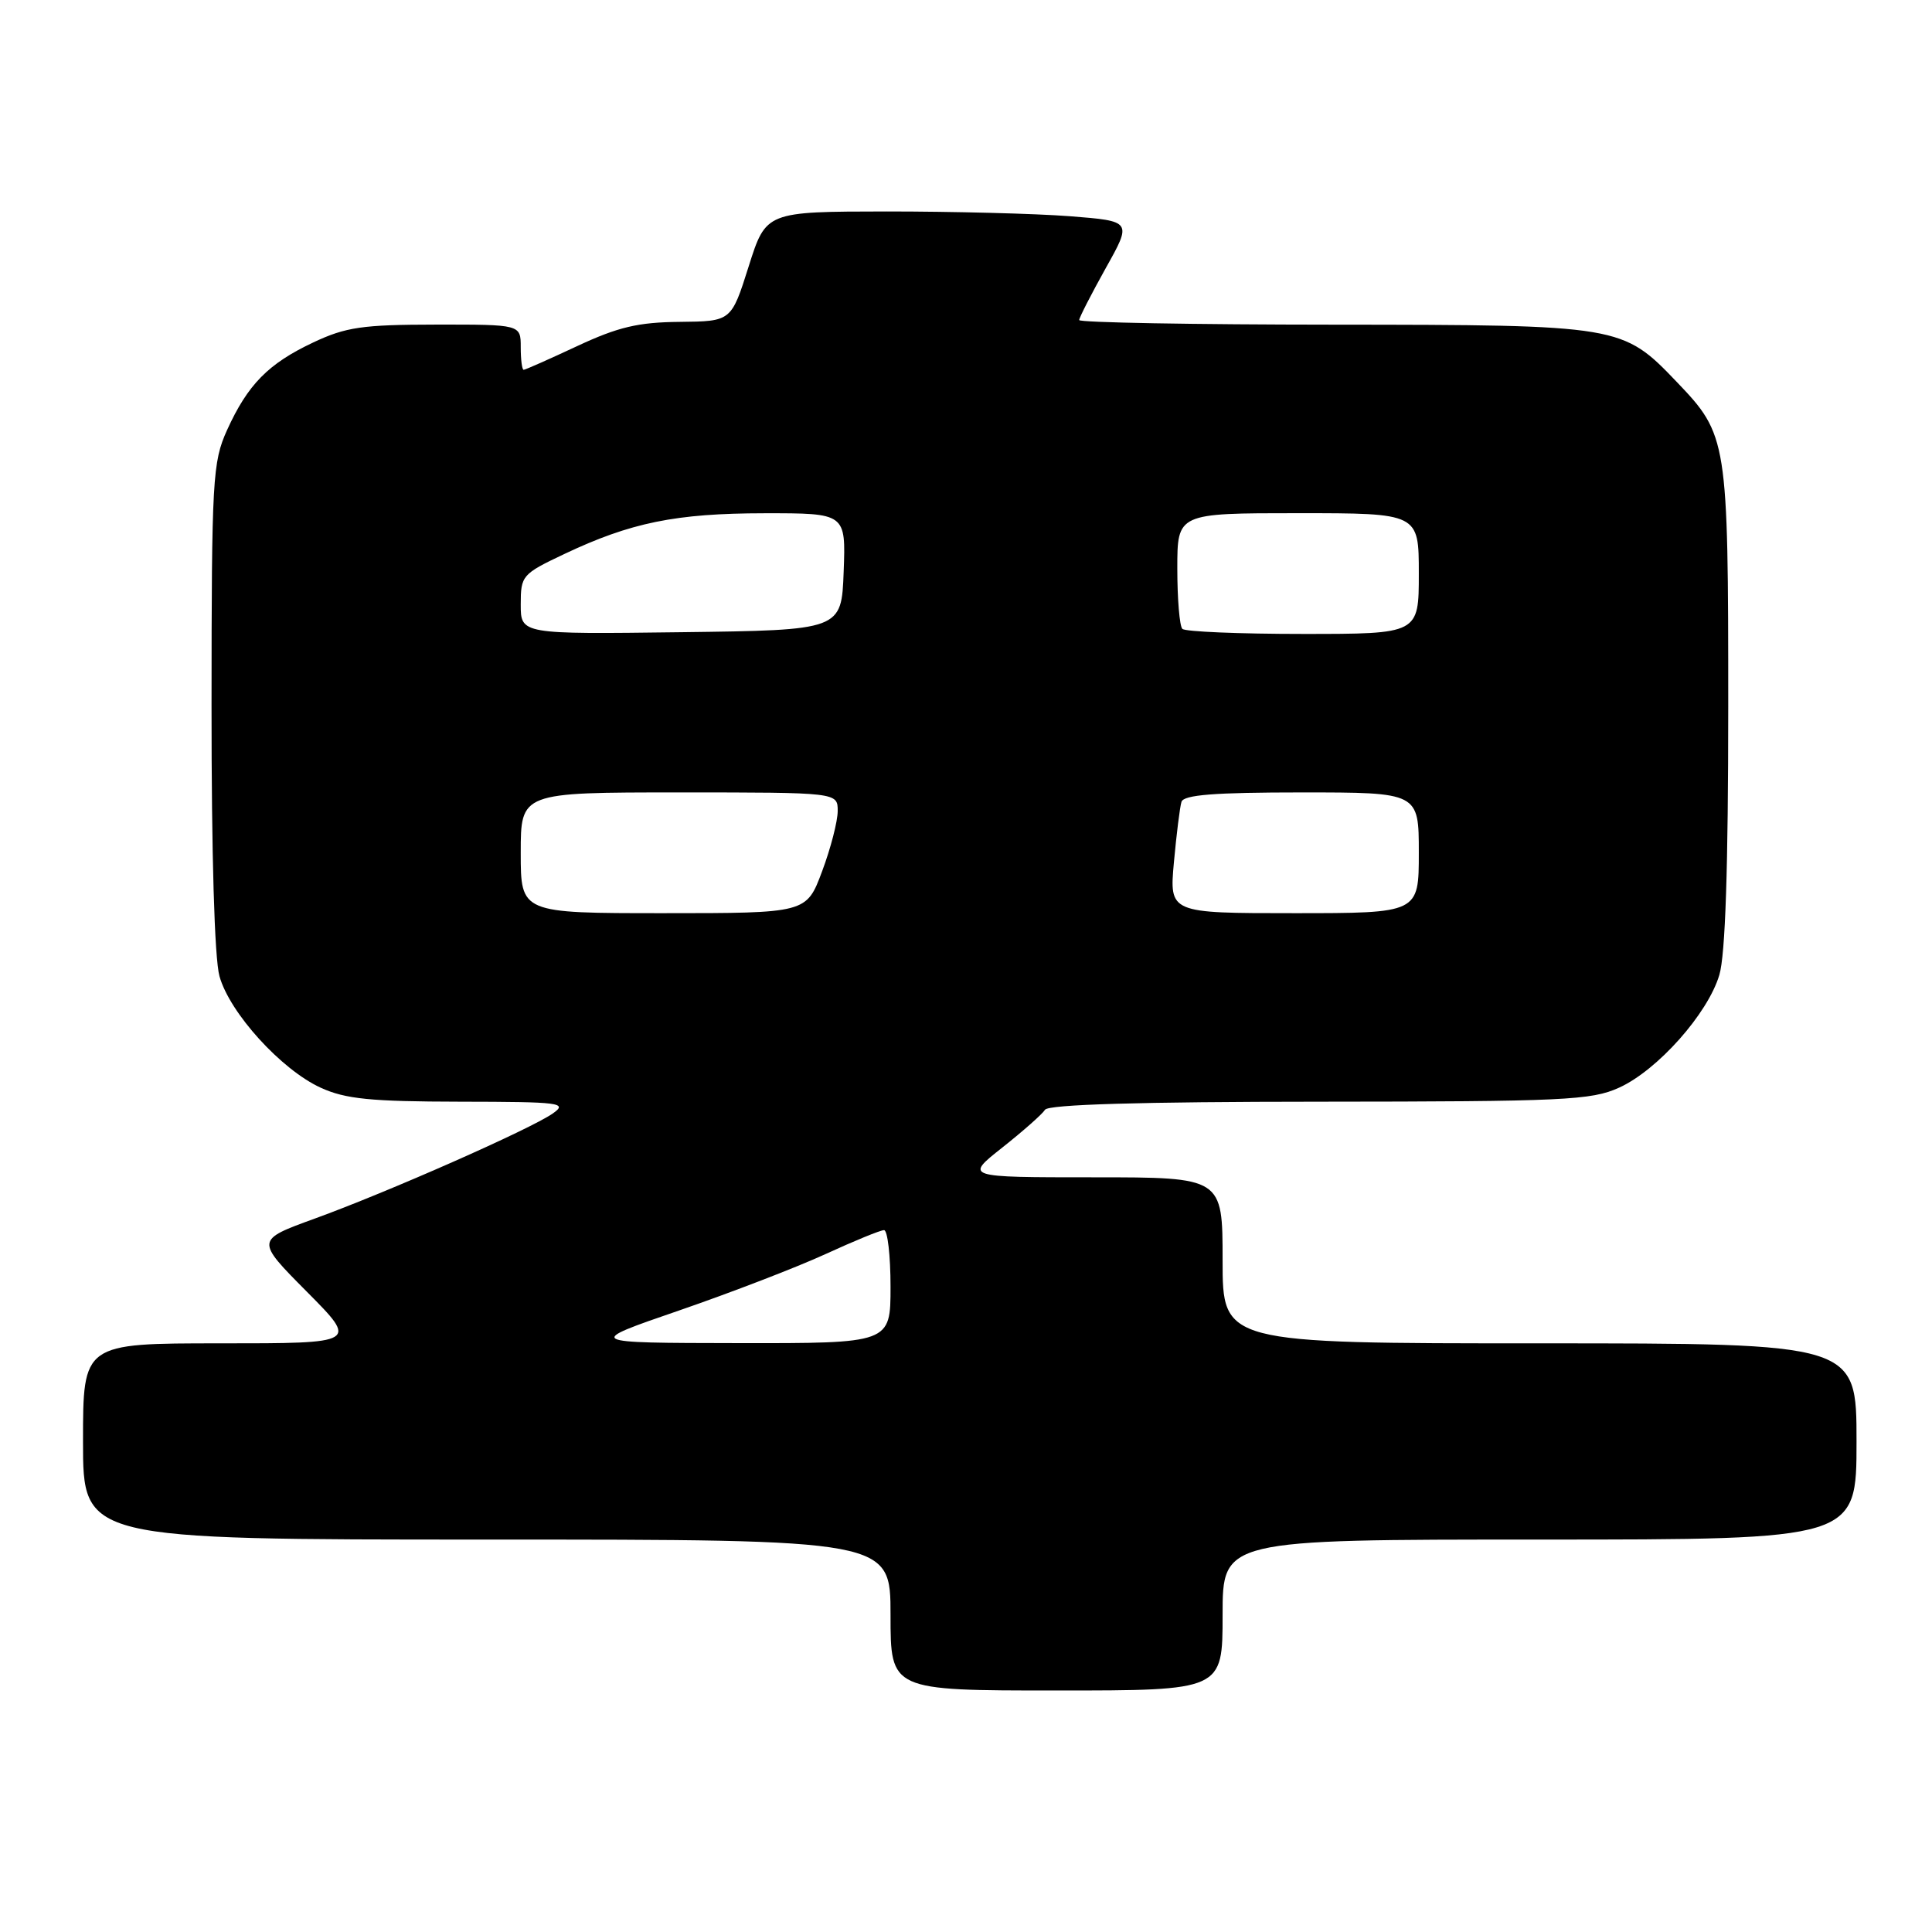 <?xml version="1.0" encoding="UTF-8" standalone="no"?>
<!DOCTYPE svg PUBLIC "-//W3C//DTD SVG 1.1//EN" "http://www.w3.org/Graphics/SVG/1.1/DTD/svg11.dtd" >
<svg xmlns="http://www.w3.org/2000/svg" xmlns:xlink="http://www.w3.org/1999/xlink" version="1.1" viewBox="0 0 256 256">
 <g >
 <path fill="currentColor"
d=" M 162.00 214.00 C 162.00 204.00 162.00 204.00 204.00 204.00 C 246.00 204.00 246.00 204.00 246.00 191.00 C 246.00 178.00 246.00 178.00 204.00 178.00 C 162.00 178.00 162.00 178.00 162.00 167.00 C 162.00 156.00 162.00 156.00 144.91 156.00 C 127.82 156.00 127.82 156.00 132.82 152.05 C 135.57 149.87 138.12 147.62 138.47 147.05 C 138.90 146.35 151.08 145.99 174.81 145.98 C 207.26 145.96 210.87 145.79 214.54 144.12 C 219.63 141.81 226.29 134.33 227.82 129.19 C 228.62 126.54 229.00 114.98 229.00 93.60 C 229.00 58.29 228.90 57.63 222.20 50.63 C 214.99 43.09 214.73 43.05 176.75 43.02 C 158.19 43.01 143.00 42.74 143.00 42.41 C 143.00 42.09 144.58 39.01 146.50 35.56 C 150.01 29.30 150.01 29.30 141.75 28.65 C 137.21 28.30 126.30 28.02 117.50 28.02 C 101.50 28.04 101.50 28.04 99.20 35.31 C 96.90 42.58 96.90 42.58 90.06 42.65 C 84.56 42.70 81.90 43.33 76.50 45.85 C 72.80 47.58 69.60 49.00 69.39 49.00 C 69.17 49.00 69.00 47.65 69.00 46.00 C 69.00 43.00 69.00 43.00 57.75 43.01 C 48.02 43.02 45.82 43.34 41.50 45.38 C 35.54 48.19 32.83 50.95 30.08 57.00 C 28.17 61.23 28.04 63.45 28.03 93.50 C 28.02 113.22 28.42 126.98 29.08 129.35 C 30.43 134.21 37.27 141.74 42.50 144.13 C 45.78 145.63 49.12 145.96 60.97 145.98 C 74.28 146.00 75.27 146.12 73.25 147.54 C 70.30 149.61 51.36 157.97 41.68 161.48 C 33.87 164.32 33.87 164.32 40.66 171.16 C 47.45 178.00 47.45 178.00 29.22 178.00 C 11.00 178.00 11.00 178.00 11.00 191.00 C 11.00 204.00 11.00 204.00 64.50 204.00 C 118.00 204.00 118.00 204.00 118.00 214.00 C 118.00 224.00 118.00 224.00 140.00 224.00 C 162.00 224.00 162.00 224.00 162.00 214.00 Z  M 90.00 173.64 C 96.88 171.27 105.60 167.91 109.39 166.17 C 113.18 164.43 116.66 163.00 117.14 163.00 C 117.61 163.00 118.00 166.38 118.00 170.50 C 118.00 178.00 118.00 178.00 97.75 177.97 C 77.50 177.94 77.50 177.94 90.00 173.64 Z  M 69.00 113.00 C 69.00 105.00 69.00 105.00 90.00 105.00 C 111.00 105.00 111.00 105.00 111.00 107.46 C 111.00 108.82 110.07 112.42 108.93 115.46 C 106.86 121.00 106.86 121.00 87.93 121.00 C 69.00 121.00 69.00 121.00 69.00 113.00 Z  M 155.55 114.25 C 155.89 110.54 156.34 106.94 156.55 106.25 C 156.84 105.32 160.92 105.00 172.47 105.00 C 188.00 105.00 188.00 105.00 188.00 113.00 C 188.00 121.00 188.00 121.00 171.47 121.00 C 154.94 121.00 154.94 121.00 155.55 114.25 Z  M 69.00 80.09 C 69.00 76.27 69.18 76.06 74.75 73.42 C 83.57 69.24 89.53 68.02 101.29 68.01 C 112.08 68.00 112.08 68.00 111.79 75.75 C 111.50 83.50 111.50 83.50 90.25 83.77 C 69.00 84.04 69.00 84.04 69.00 80.09 Z  M 156.67 83.33 C 156.30 82.97 156.00 79.37 156.00 75.33 C 156.00 68.00 156.00 68.00 172.00 68.00 C 188.00 68.00 188.00 68.00 188.00 76.00 C 188.00 84.00 188.00 84.00 172.67 84.00 C 164.23 84.00 157.03 83.70 156.67 83.33 Z "/>
</g>
</svg>